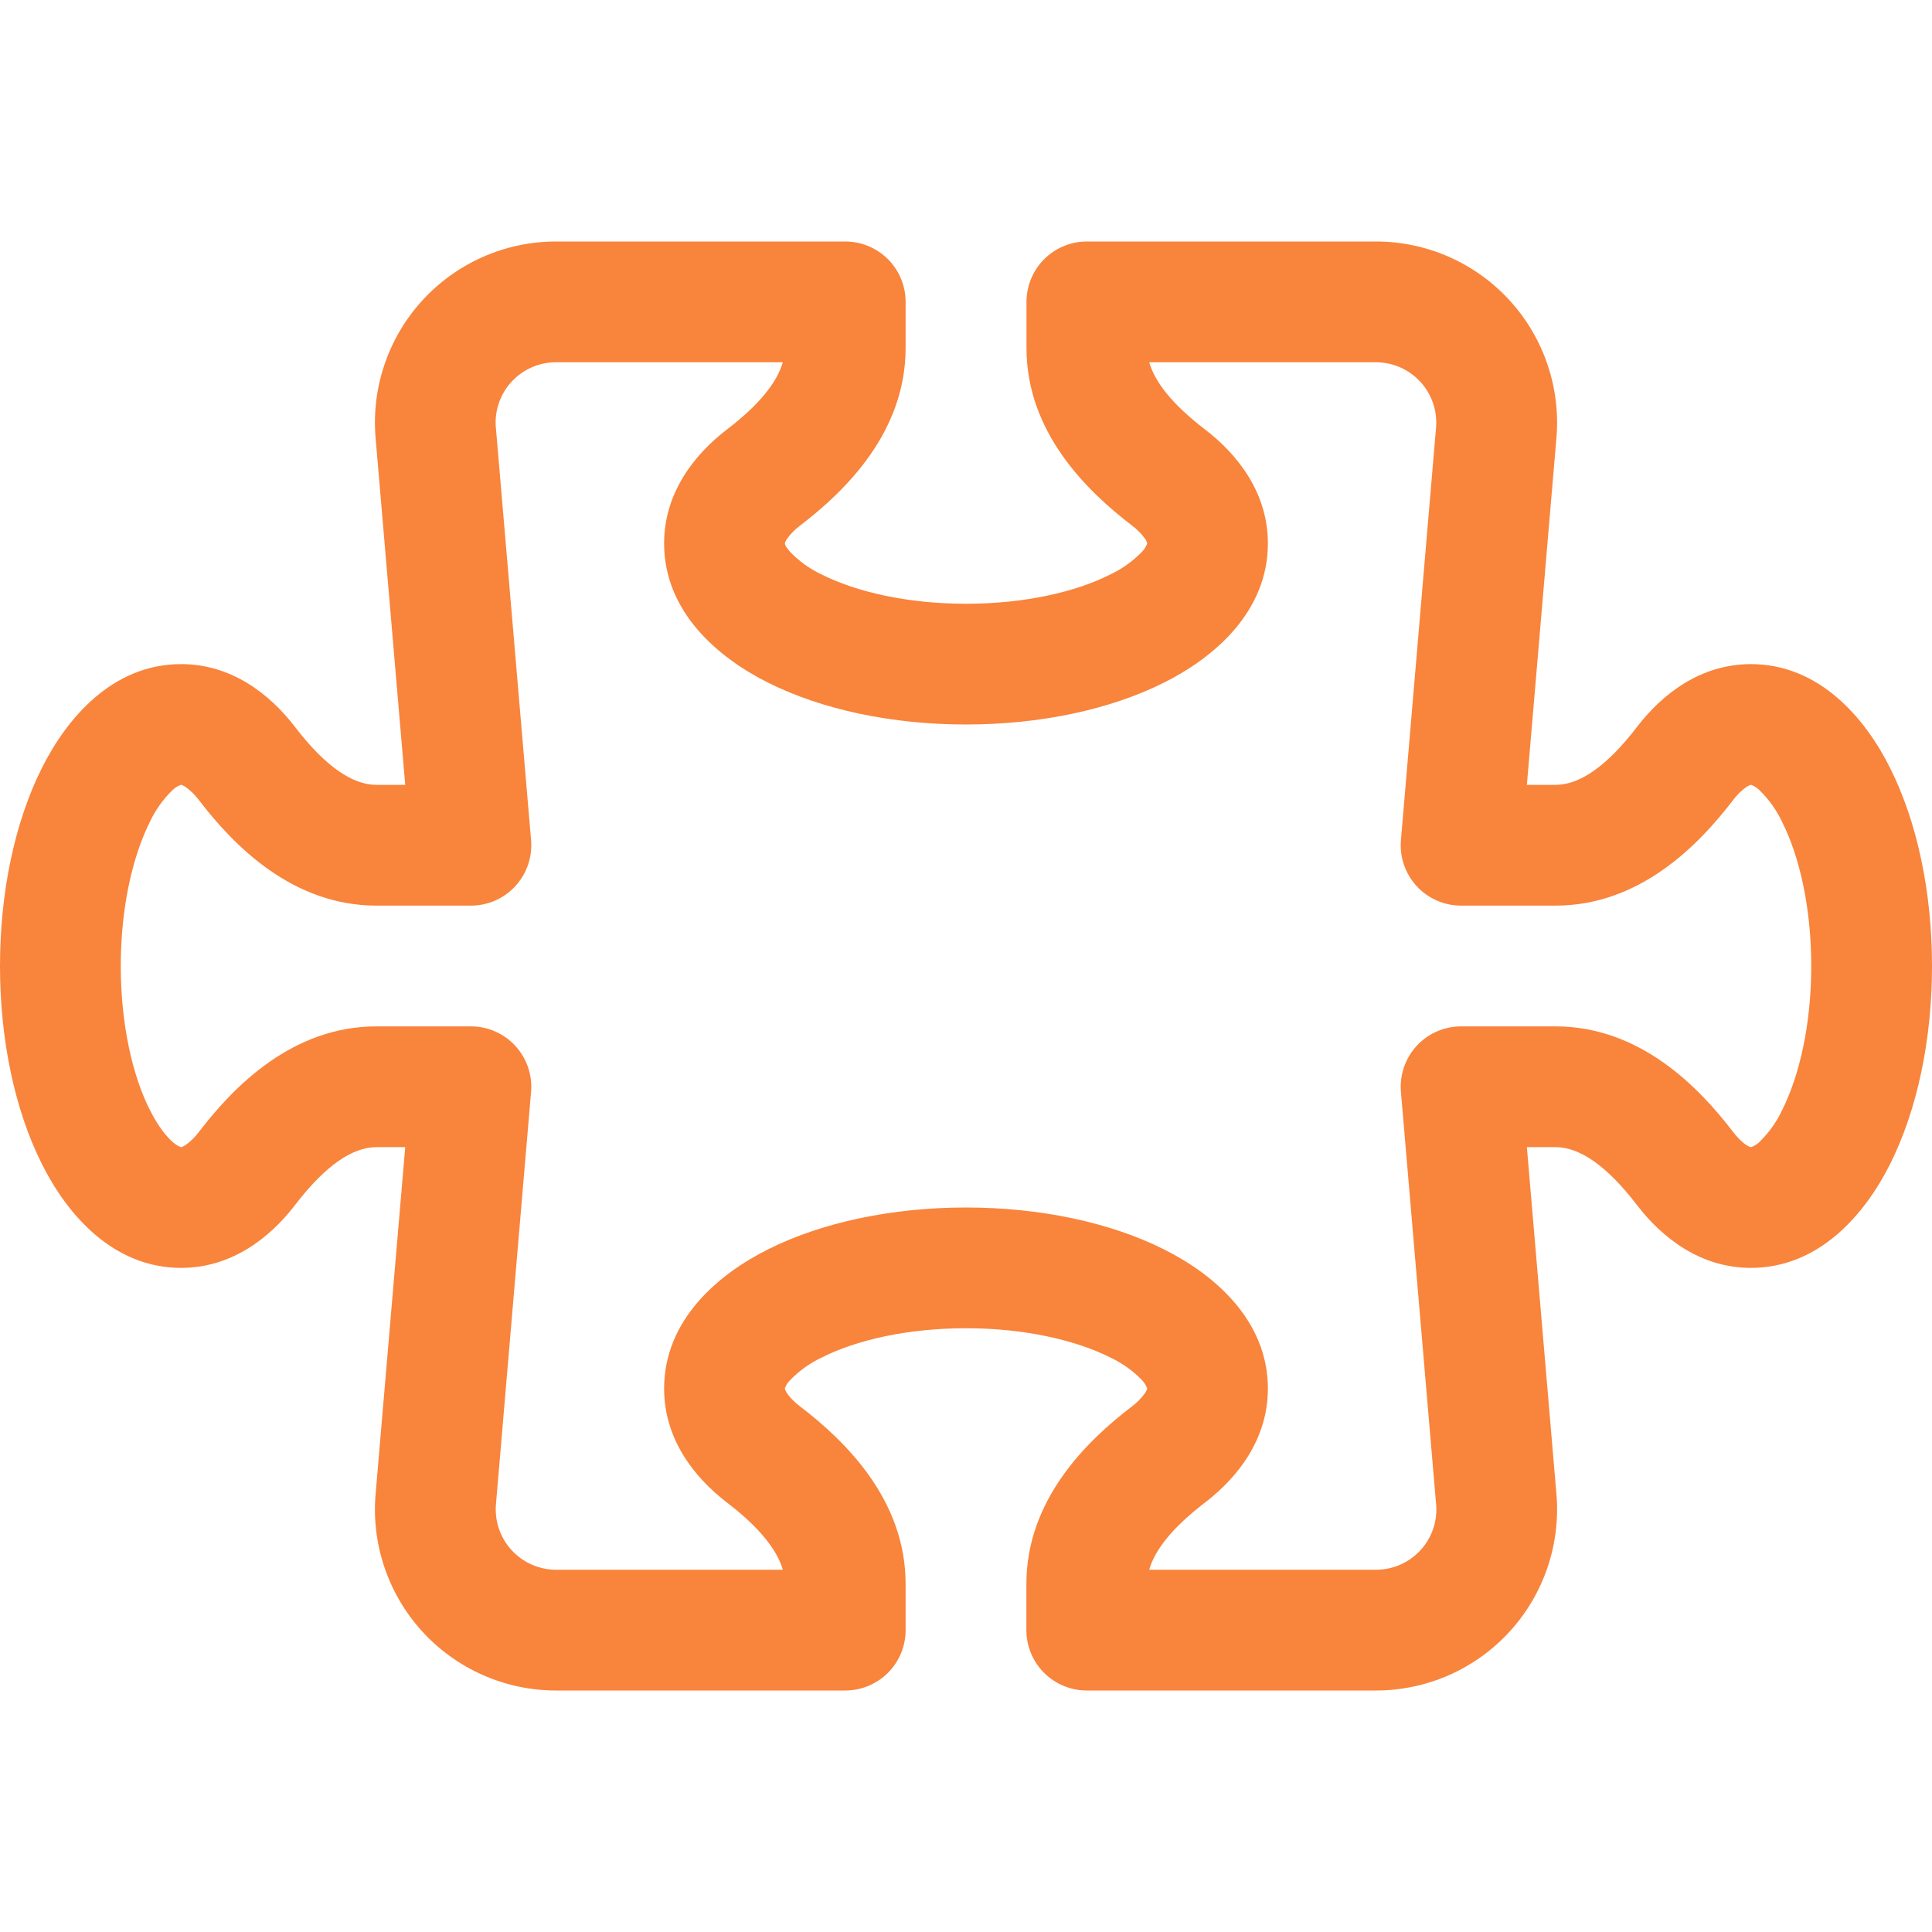 <svg width="75" height="75" viewBox="0 0 75 75" fill="none" xmlns="http://www.w3.org/2000/svg">
<path d="M14.588 17.086C14.493 16.11 14.603 15.125 14.912 14.194C15.22 13.263 15.72 12.407 16.379 11.681C17.038 10.955 17.842 10.374 18.739 9.977C19.635 9.58 20.605 9.375 21.586 9.375H32.812C33.434 9.375 34.03 9.622 34.47 10.062C34.909 10.501 35.156 11.097 35.156 11.719V13.509C35.156 16.772 32.827 19.05 31.069 20.395C30.86 20.549 30.678 20.735 30.53 20.948L30.473 21.066L30.469 21.094V21.108L30.483 21.155C30.498 21.202 30.555 21.284 30.652 21.403C31.013 21.782 31.442 22.091 31.917 22.312C33.234 22.969 35.203 23.438 37.5 23.438C39.806 23.438 41.775 22.969 43.078 22.312C43.554 22.091 43.985 21.783 44.348 21.403C44.427 21.317 44.489 21.217 44.531 21.108V21.066L44.475 20.948C44.327 20.735 44.145 20.549 43.936 20.395C42.178 19.05 39.848 16.772 39.848 13.509V11.719C39.848 11.098 40.095 10.502 40.533 10.063C40.972 9.624 41.567 9.376 42.188 9.375H53.414C54.395 9.375 55.365 9.58 56.261 9.977C57.158 10.374 57.962 10.955 58.621 11.681C59.28 12.407 59.78 13.263 60.088 14.194C60.397 15.125 60.507 16.11 60.413 17.086L59.273 30.469H60.384C61.298 30.469 62.353 29.78 63.548 28.219C64.533 26.934 66.023 25.781 67.969 25.781C70.631 25.781 72.408 27.877 73.378 29.822C74.423 31.908 75 34.627 75 37.5C75 40.373 74.423 43.092 73.378 45.178C72.408 47.123 70.631 49.219 67.969 49.219C66.023 49.219 64.533 48.066 63.548 46.781C62.353 45.22 61.298 44.531 60.384 44.531H59.273L60.413 57.914C60.507 58.89 60.397 59.875 60.088 60.806C59.78 61.737 59.28 62.593 58.621 63.319C57.962 64.045 57.158 64.626 56.261 65.023C55.365 65.42 54.395 65.625 53.414 65.625H42.188C41.566 65.625 40.97 65.378 40.53 64.939C40.091 64.499 39.844 63.903 39.844 63.281V61.491C39.844 58.228 42.173 55.95 43.931 54.605C44.14 54.451 44.322 54.264 44.47 54.052L44.527 53.934L44.531 53.906V53.892C44.49 53.782 44.428 53.68 44.348 53.592C43.986 53.215 43.557 52.908 43.083 52.688C41.766 52.031 39.797 51.562 37.5 51.562C35.203 51.562 33.225 52.031 31.922 52.688C31.445 52.909 31.015 53.217 30.652 53.597C30.573 53.683 30.511 53.783 30.469 53.892V53.906L30.473 53.934L30.53 54.052C30.605 54.178 30.764 54.37 31.069 54.605C32.827 55.95 35.156 58.228 35.156 61.491V63.281C35.156 63.903 34.909 64.499 34.47 64.939C34.03 65.378 33.434 65.625 32.812 65.625H21.586C20.605 65.625 19.635 65.42 18.739 65.023C17.842 64.626 17.038 64.045 16.379 63.319C15.72 62.593 15.22 61.737 14.912 60.806C14.603 59.875 14.493 58.89 14.588 57.914L15.731 44.531H14.616C13.702 44.531 12.647 45.22 11.452 46.781C10.467 48.066 8.977 49.219 7.031 49.219C4.369 49.219 2.592 47.123 1.622 45.178C0.577 43.092 0 40.373 0 37.5C0 34.627 0.577 31.908 1.622 29.822C2.592 27.877 4.369 25.781 7.031 25.781C8.977 25.781 10.467 26.934 11.452 28.219C12.647 29.78 13.702 30.469 14.616 30.469H15.731L14.588 17.086ZM21.586 14.062C21.258 14.062 20.934 14.131 20.634 14.263C20.335 14.396 20.066 14.59 19.846 14.833C19.626 15.076 19.46 15.363 19.357 15.674C19.255 15.985 19.219 16.314 19.252 16.641L19.256 16.673L20.616 32.611C20.643 32.934 20.604 33.26 20.499 33.568C20.395 33.875 20.227 34.157 20.008 34.397C19.788 34.636 19.522 34.827 19.224 34.958C18.927 35.089 18.606 35.156 18.281 35.156H14.616C11.353 35.156 9.075 32.827 7.73 31.069C7.576 30.86 7.389 30.678 7.177 30.53L7.059 30.473L7.031 30.469H7.017C6.907 30.51 6.805 30.572 6.717 30.652C6.34 31.014 6.033 31.443 5.812 31.917C5.156 33.234 4.688 35.203 4.688 37.5C4.688 39.797 5.156 41.775 5.812 43.078C6.141 43.734 6.469 44.133 6.722 44.348C6.808 44.427 6.908 44.489 7.017 44.531H7.031L7.059 44.527L7.177 44.47C7.389 44.322 7.576 44.14 7.73 43.931C9.075 42.173 11.353 39.844 14.616 39.844H18.281C18.605 39.844 18.926 39.911 19.223 40.042C19.52 40.172 19.787 40.363 20.006 40.602C20.225 40.84 20.393 41.122 20.498 41.429C20.603 41.736 20.643 42.061 20.616 42.384L19.256 58.359C19.224 58.685 19.259 59.014 19.361 59.325C19.464 59.636 19.63 59.922 19.849 60.165C20.069 60.408 20.337 60.602 20.636 60.735C20.935 60.868 21.259 60.937 21.586 60.938H30.389C30.164 60.159 29.475 59.288 28.219 58.327C26.934 57.342 25.781 55.852 25.781 53.906C25.781 51.244 27.877 49.467 29.822 48.497C31.908 47.452 34.627 46.875 37.5 46.875C40.373 46.875 43.092 47.452 45.178 48.497C47.123 49.467 49.219 51.244 49.219 53.906C49.219 55.852 48.066 57.342 46.781 58.327C45.525 59.288 44.836 60.155 44.611 60.938H53.414C53.742 60.938 54.066 60.869 54.366 60.737C54.665 60.604 54.934 60.41 55.154 60.167C55.374 59.924 55.54 59.638 55.643 59.326C55.745 59.015 55.781 58.685 55.748 58.359L55.744 58.327L54.384 42.389C54.356 42.066 54.396 41.74 54.501 41.432C54.605 41.125 54.773 40.843 54.992 40.603C55.212 40.364 55.478 40.173 55.776 40.042C56.073 39.911 56.394 39.844 56.719 39.844H60.384C63.647 39.844 65.925 42.173 67.27 43.931C67.505 44.236 67.697 44.395 67.823 44.47L67.941 44.527L67.969 44.531H67.983C68.093 44.49 68.195 44.428 68.283 44.348C68.66 43.986 68.967 43.557 69.188 43.083C69.844 41.77 70.312 39.802 70.312 37.5C70.312 35.198 69.844 33.225 69.188 31.922C68.966 31.445 68.658 31.015 68.278 30.652C68.192 30.573 68.092 30.511 67.983 30.469H67.969L67.941 30.473L67.823 30.53C67.611 30.678 67.424 30.86 67.27 31.069C65.925 32.827 63.647 35.156 60.384 35.156H56.719C56.394 35.156 56.073 35.089 55.776 34.958C55.478 34.827 55.212 34.636 54.992 34.397C54.773 34.157 54.605 33.875 54.501 33.568C54.396 33.26 54.356 32.934 54.384 32.611L55.744 16.641C55.776 16.315 55.741 15.986 55.639 15.675C55.536 15.364 55.37 15.078 55.151 14.835C54.931 14.592 54.663 14.398 54.364 14.265C54.065 14.132 53.741 14.063 53.414 14.062H44.611C44.836 14.841 45.525 15.713 46.781 16.673C48.066 17.658 49.219 19.148 49.219 21.094C49.219 23.756 47.123 25.533 45.178 26.503C43.092 27.548 40.373 28.125 37.5 28.125C34.627 28.125 31.908 27.548 29.822 26.503C27.877 25.533 25.781 23.756 25.781 21.094C25.781 19.148 26.934 17.658 28.219 16.673C29.475 15.713 30.164 14.845 30.389 14.062H21.586Z" fill="#F9843B"/>
</svg>
